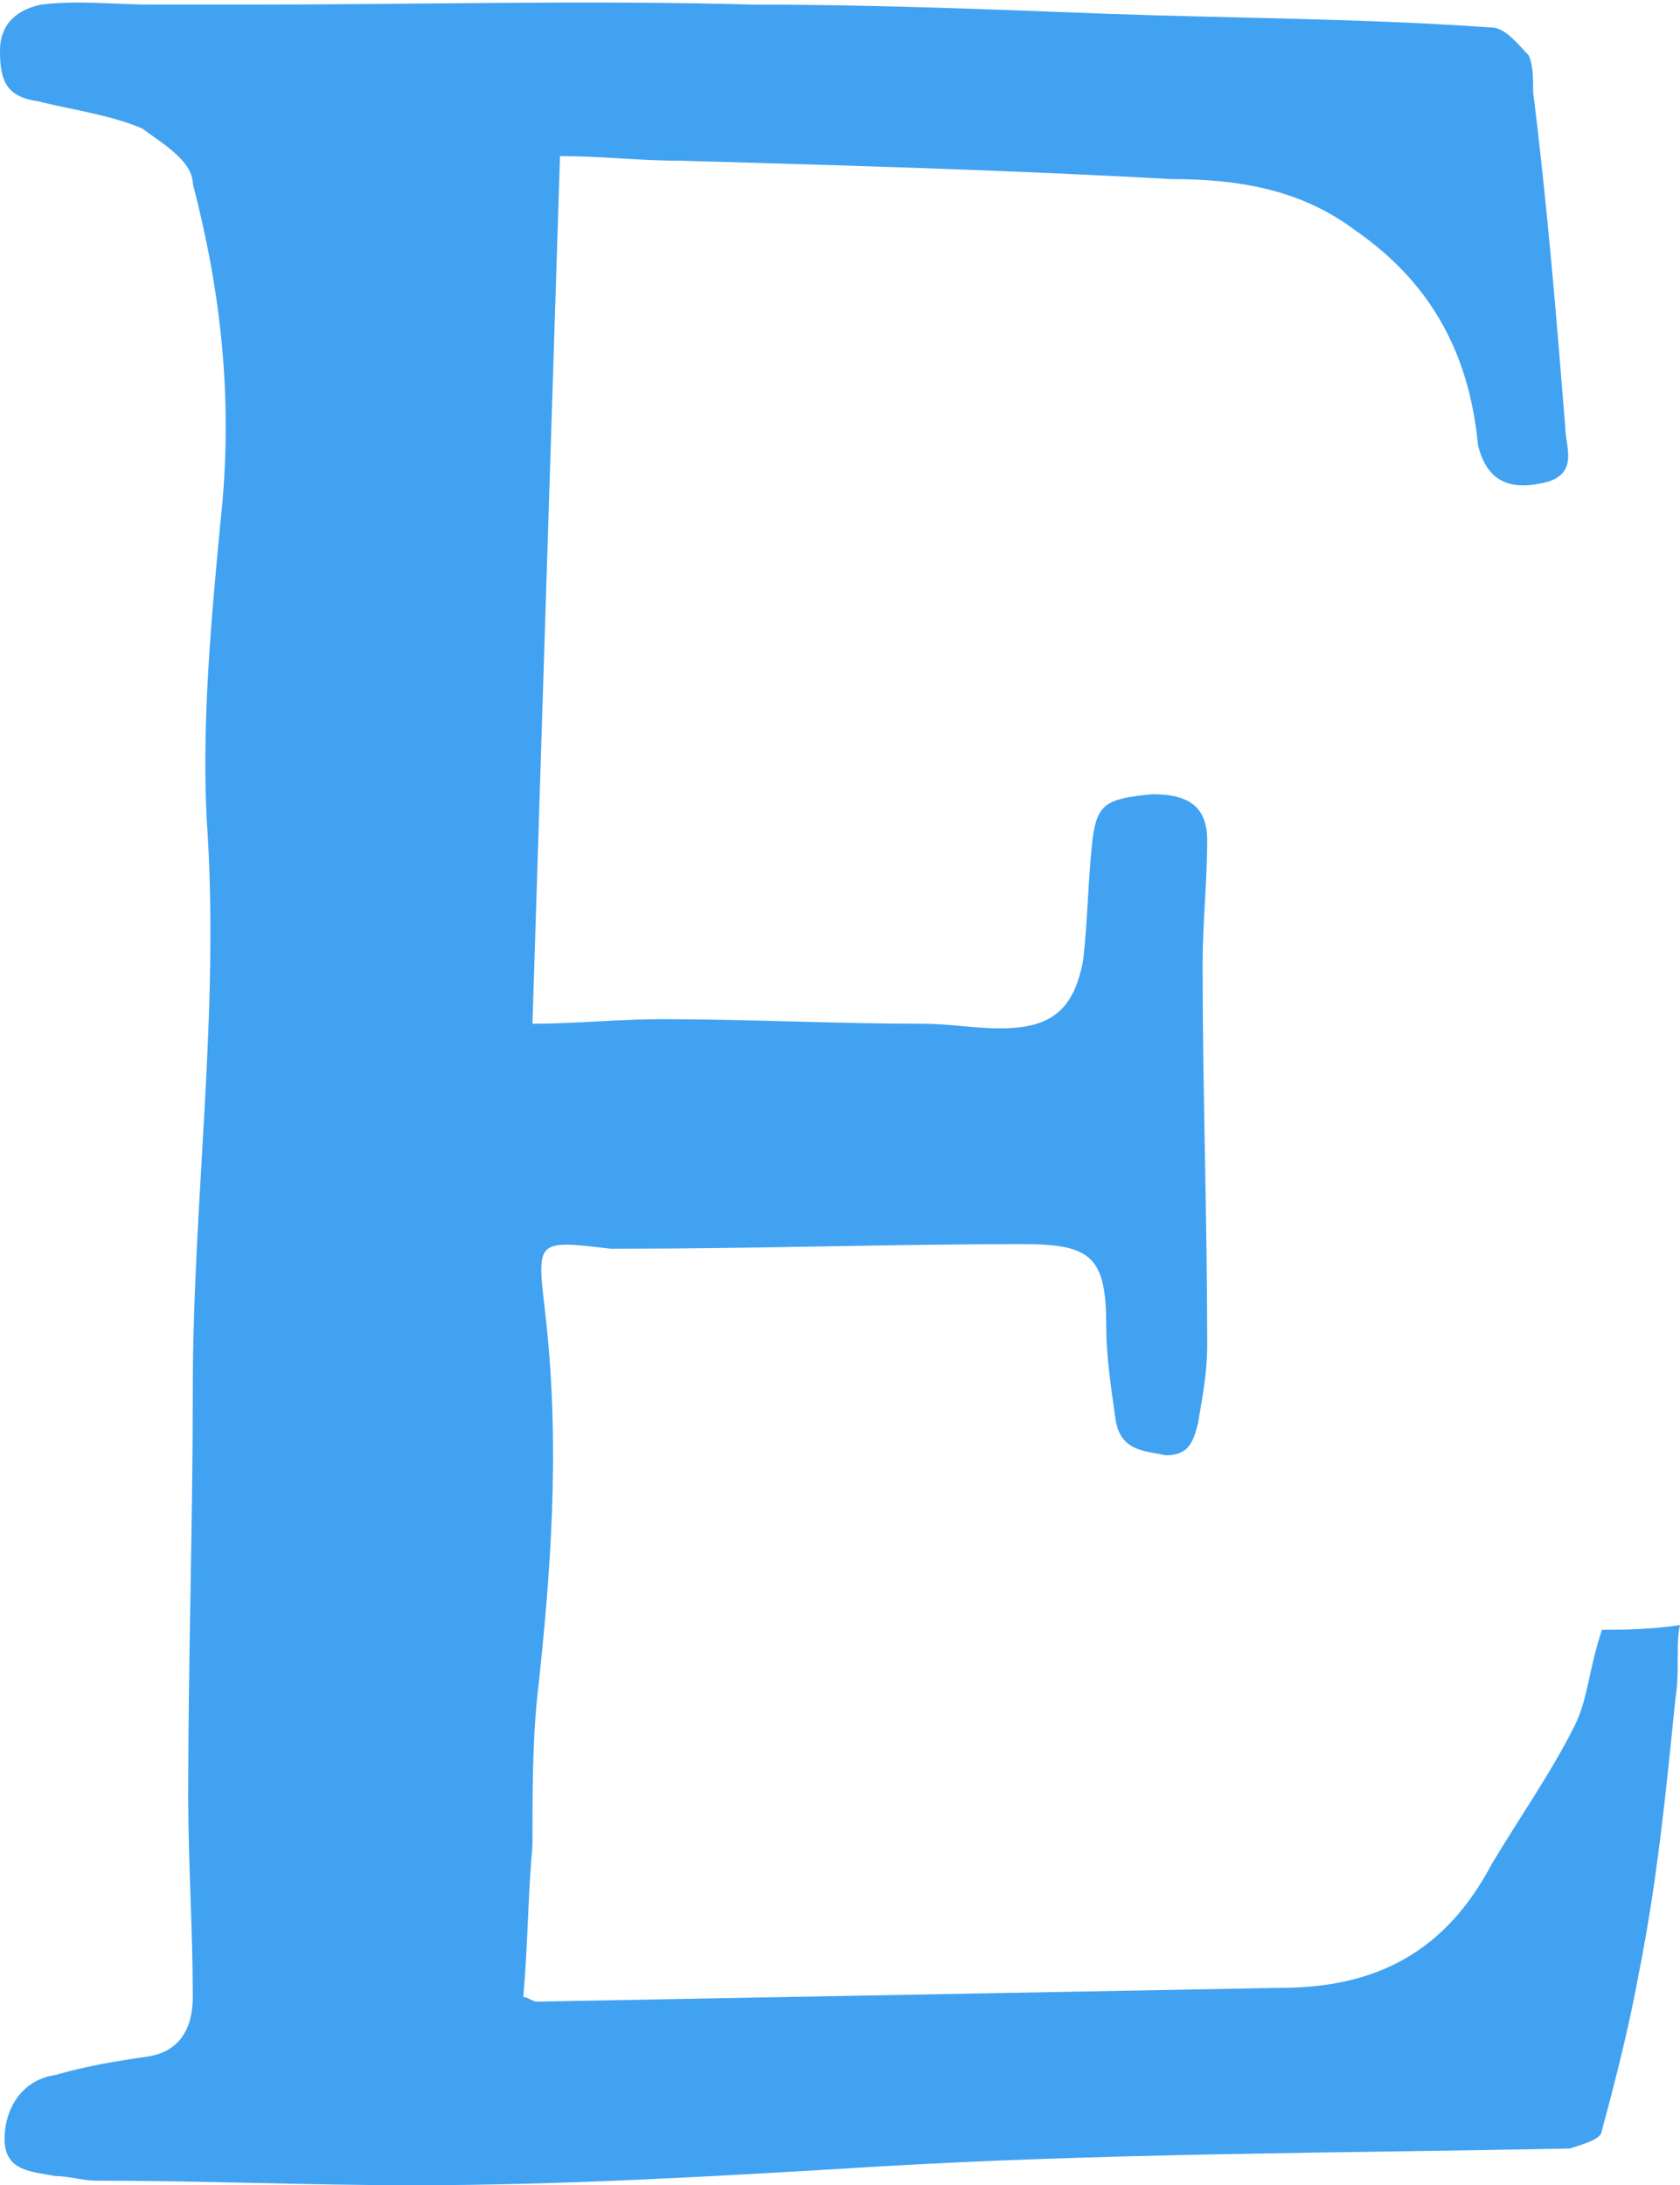 <svg xmlns="http://www.w3.org/2000/svg" version="1.1" id="Layer_2" x="0" y="0" viewBox="0 0 36.6 47.6" xml:space="preserve" width="36.6" height="47.6"><defs><style/></defs><path fill="#41A2F2" d="M36.5 37c-.2 2-.4 4-.8 6-.2 1.1-.5 2.3-.8 3.4 0 .2-.4.3-.7.4-5.1.1-10.2.1-15.2.4-3.3.2-6.7.4-10 .4-2.3 0-4.6-.1-6.9-.1-.3 0-.6-.1-.9-.1-.5-.1-1.1-.1-1.1-.8 0-.7.4-1.3 1.1-1.4.7-.2 1.3-.3 2-.4.7-.1 1-.6 1-1.3 0-1.5-.1-2.9-.1-4.4 0-2.9.1-5.9.1-8.8 0-4.2.6-8.3.3-12.5-.1-2.1.1-4.3.3-6.4.3-2.7 0-5.1-.6-7.4 0-.5-.7-.9-1.1-1.2-.7-.3-1.5-.4-2.3-.6-.7-.1-.8-.5-.8-1.1C0 .5.4.2.9.1c.8-.1 1.6 0 2.4 0h2.1c3.7 0 7.4-.1 11 0 2.6 0 5.1.1 7.7.2 2.8.1 5.6.1 8.4.3.3 0 .6.4.8.6.1.2.1.5.1.8.3 2.4.5 4.8.7 7.3 0 .4.3 1-.4 1.2-.8.2-1.3 0-1.5-.8-.2-2.1-1.1-3.6-2.7-4.7-1.2-.9-2.6-1.1-4-1.1-3.6-.2-7.2-.3-10.7-.4-.9 0-1.7-.1-2.6-.1-.2 6.3-.4 12.5-.6 18.9.9 0 1.9-.1 2.8-.1 1.9 0 3.8.1 5.7.1.6 0 1.1.1 1.7.1 1.1 0 1.6-.4 1.8-1.5.1-.9.1-1.7.2-2.6.1-.8.3-.9 1.3-1 .7 0 1.2.2 1.2 1 0 .9-.1 1.8-.1 2.7 0 2.8.1 5.5.1 8.3 0 .6-.1 1.1-.2 1.7-.1.4-.2.7-.7.7-.5-.1-1-.1-1.1-.8-.1-.7-.2-1.4-.2-2 0-1.5-.3-1.8-1.8-1.8-2.9 0-5.8.1-8.8.1h-.2c-1.7-.2-1.6-.2-1.4 1.6.3 2.8.1 5.5-.2 8.2-.1 1-.1 2.1-.1 3.2-.1 1.1-.1 2.2-.2 3.3.1 0 .2.1.3.1l16.2-.3c2.1 0 3.6-.8 4.6-2.7.6-1 1.3-2 1.8-3 .3-.6.3-1.2.6-2.1.4 0 1 0 1.7-.1-.1.4 0 1-.1 1.6z"/></svg>